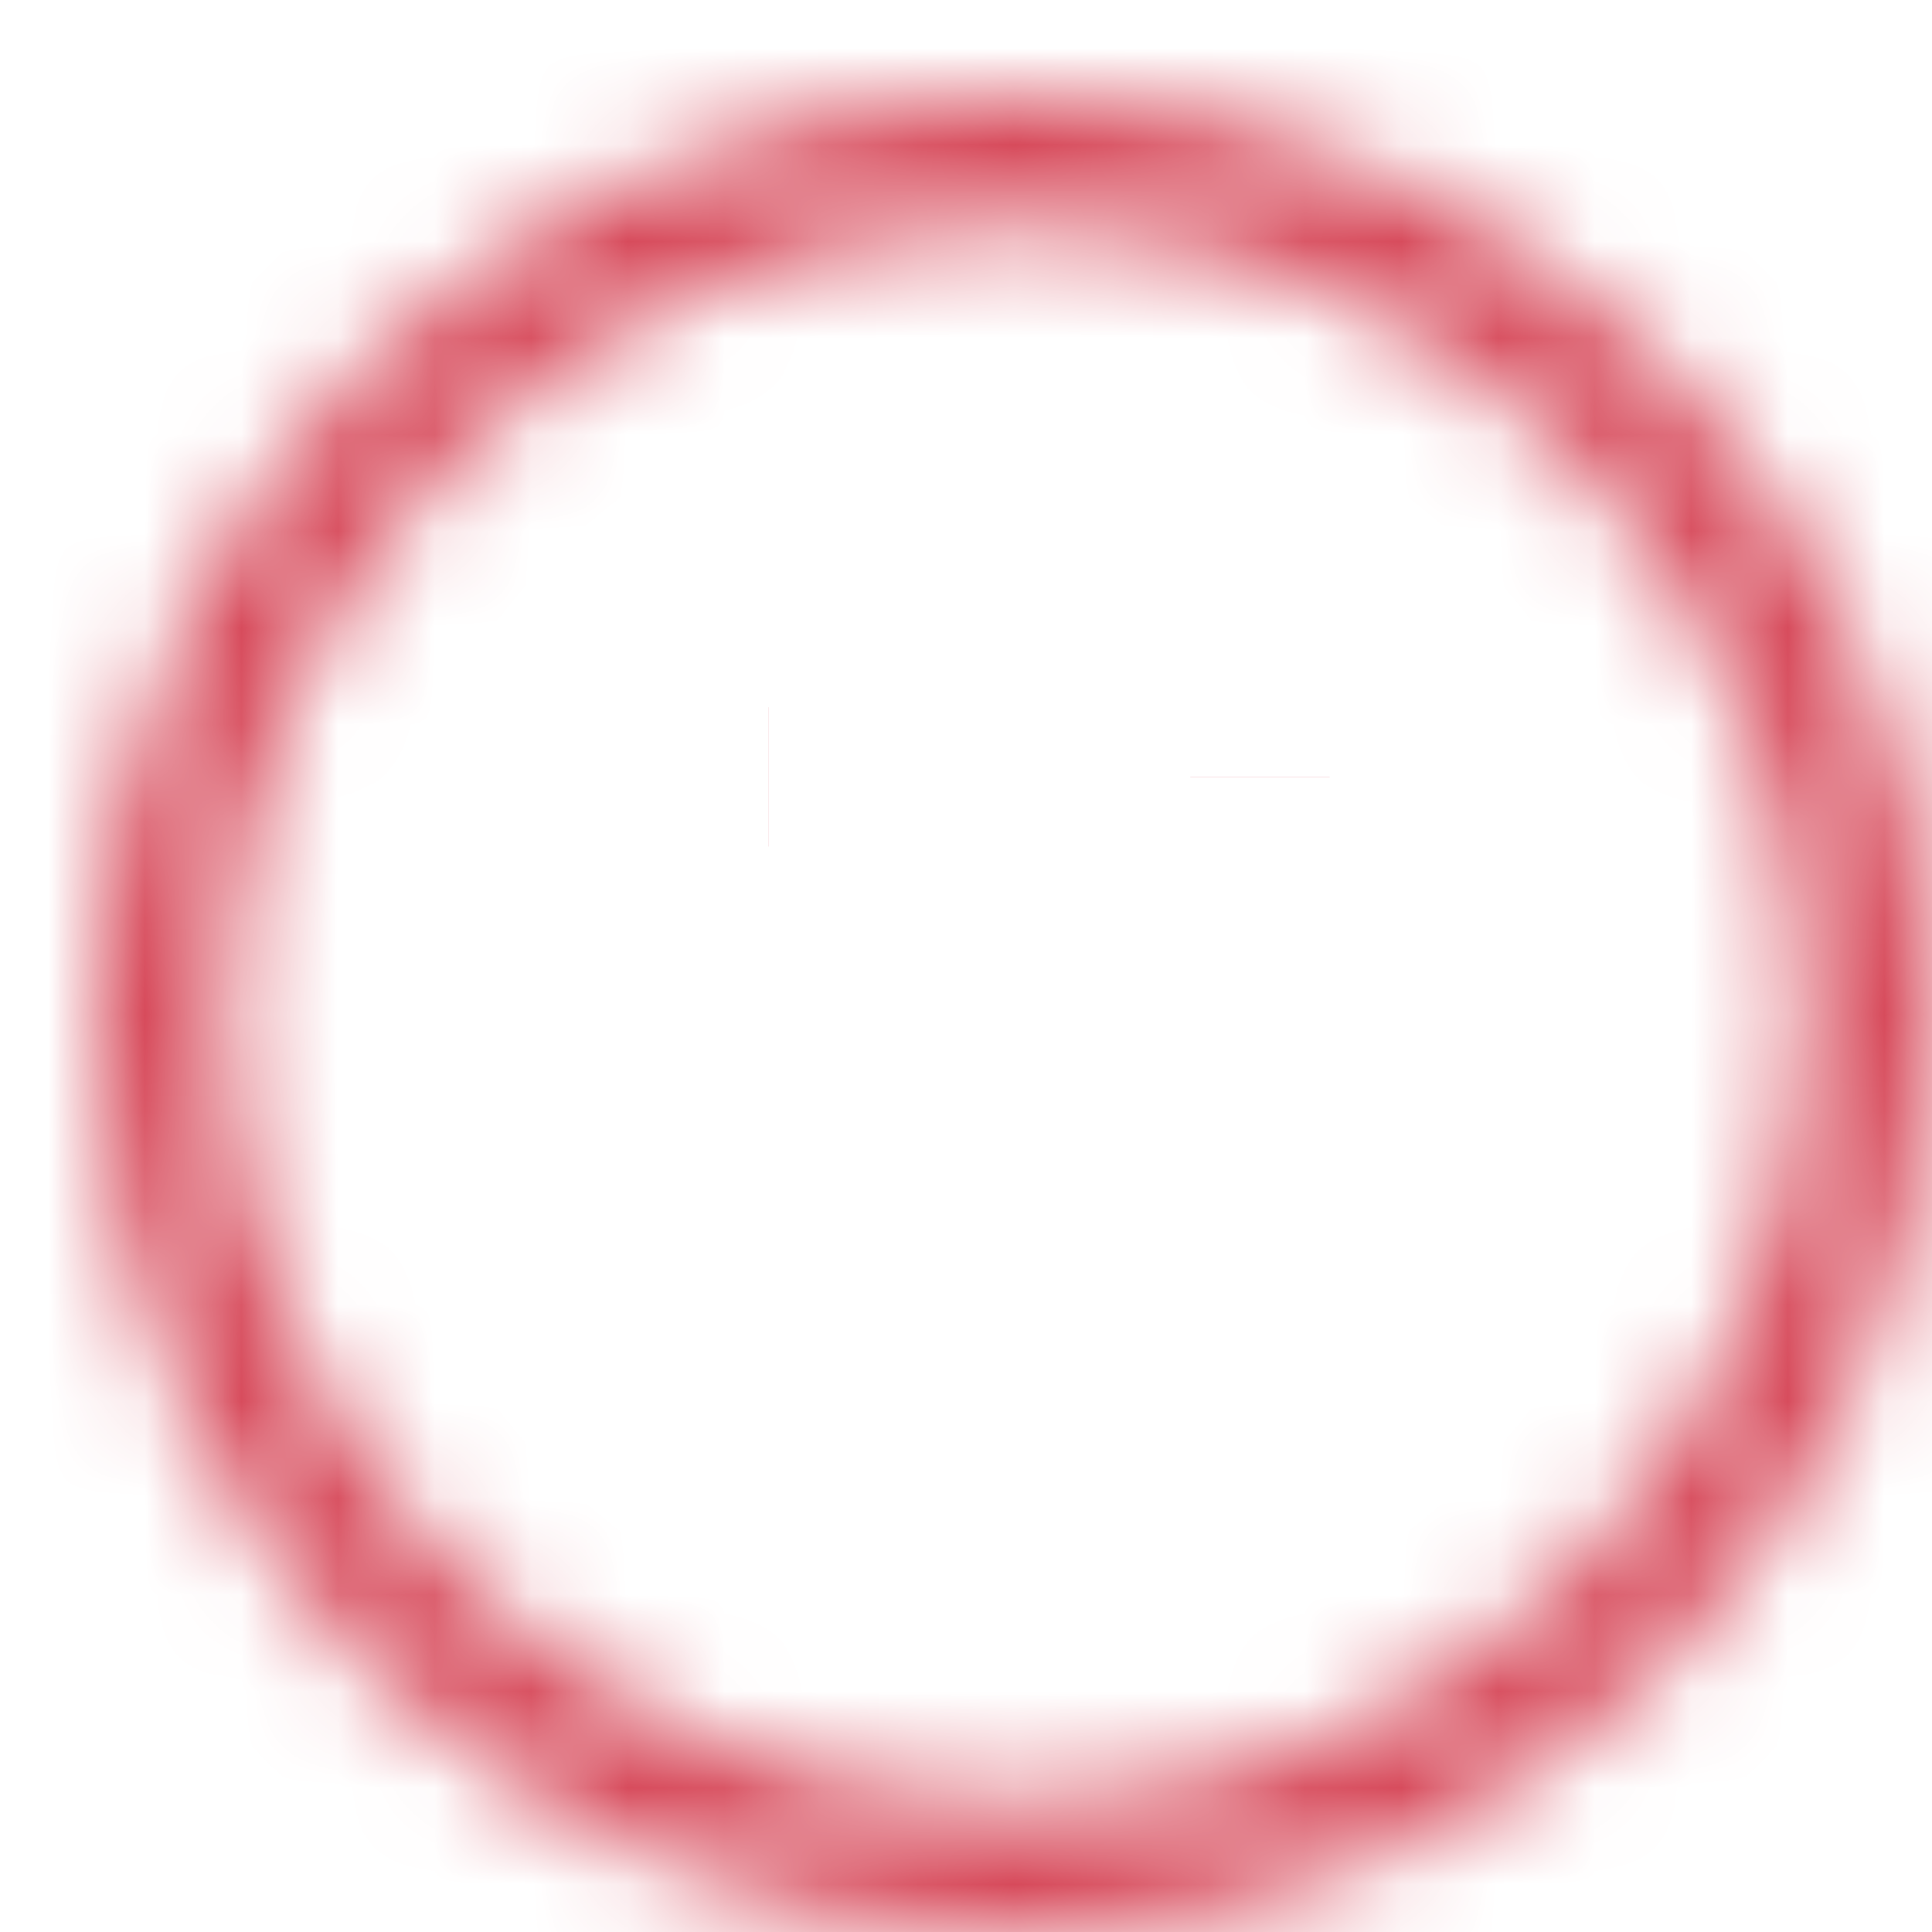 <svg width="20" height="20" viewBox="0 0 20 20" fill="none" xmlns="http://www.w3.org/2000/svg">
<mask id="path-1-inside-1_602_20083" fill="white">
<path d="M10.5 20.002C5.26 20.002 1 15.742 1 10.501C1 5.26 5.26 1 10.5 1C15.741 1 20 5.26 20 10.501C20 15.742 15.741 20.002 10.5 20.002ZM10.5 2.326C5.993 2.326 2.326 5.993 2.326 10.501C2.326 15.008 5.993 18.676 10.5 18.676C15.007 18.676 18.674 15.008 18.674 10.501C18.674 5.993 15.007 2.326 10.5 2.326Z"/>
</mask>
<path d="M10.5 18.558C6.057 18.558 2.443 14.945 2.443 10.501H-0.443C-0.443 16.539 4.462 21.445 10.5 21.445V18.558ZM2.443 10.501C2.443 6.057 6.057 2.443 10.5 2.443V-0.443C4.462 -0.443 -0.443 4.463 -0.443 10.501H2.443ZM10.5 2.443C14.943 2.443 18.557 6.057 18.557 10.501H21.443C21.443 4.463 16.538 -0.443 10.5 -0.443V2.443ZM18.557 10.501C18.557 14.945 14.943 18.558 10.5 18.558V21.445C16.538 21.445 21.443 16.539 21.443 10.501H18.557ZM10.5 0.882C5.196 0.882 0.882 5.196 0.882 10.501H3.769C3.769 6.79 6.79 3.769 10.5 3.769V0.882ZM0.882 10.501C0.882 15.805 5.196 20.119 10.5 20.119V17.233C6.79 17.233 3.769 14.211 3.769 10.501H0.882ZM10.5 20.119C15.804 20.119 20.118 15.805 20.118 10.501H17.231C17.231 14.211 14.21 17.233 10.5 17.233V20.119ZM20.118 10.501C20.118 5.196 15.804 0.882 10.5 0.882V3.769C14.21 3.769 17.231 6.79 17.231 10.501H20.118Z" fill="#D64657" mask="url(#path-1-inside-1_602_20083)"/>
<path d="M13.043 8.043L13.043 8.042M13.043 8.043L13.043 8.042C13.043 8.042 13.043 8.042 13.043 8.042M13.043 8.043C13.043 8.042 13.043 8.042 13.043 8.042M13.043 8.043L13.043 8.042" fill="#D64657" stroke="#D64657" stroke-width="1.443"/>
<path d="M7.957 8.042L7.958 8.042L7.957 8.042ZM13.043 12.961L13.043 12.961L13.043 12.961Z" fill="#D64657" stroke="#D64657" stroke-width="1.443"/>
</svg>

